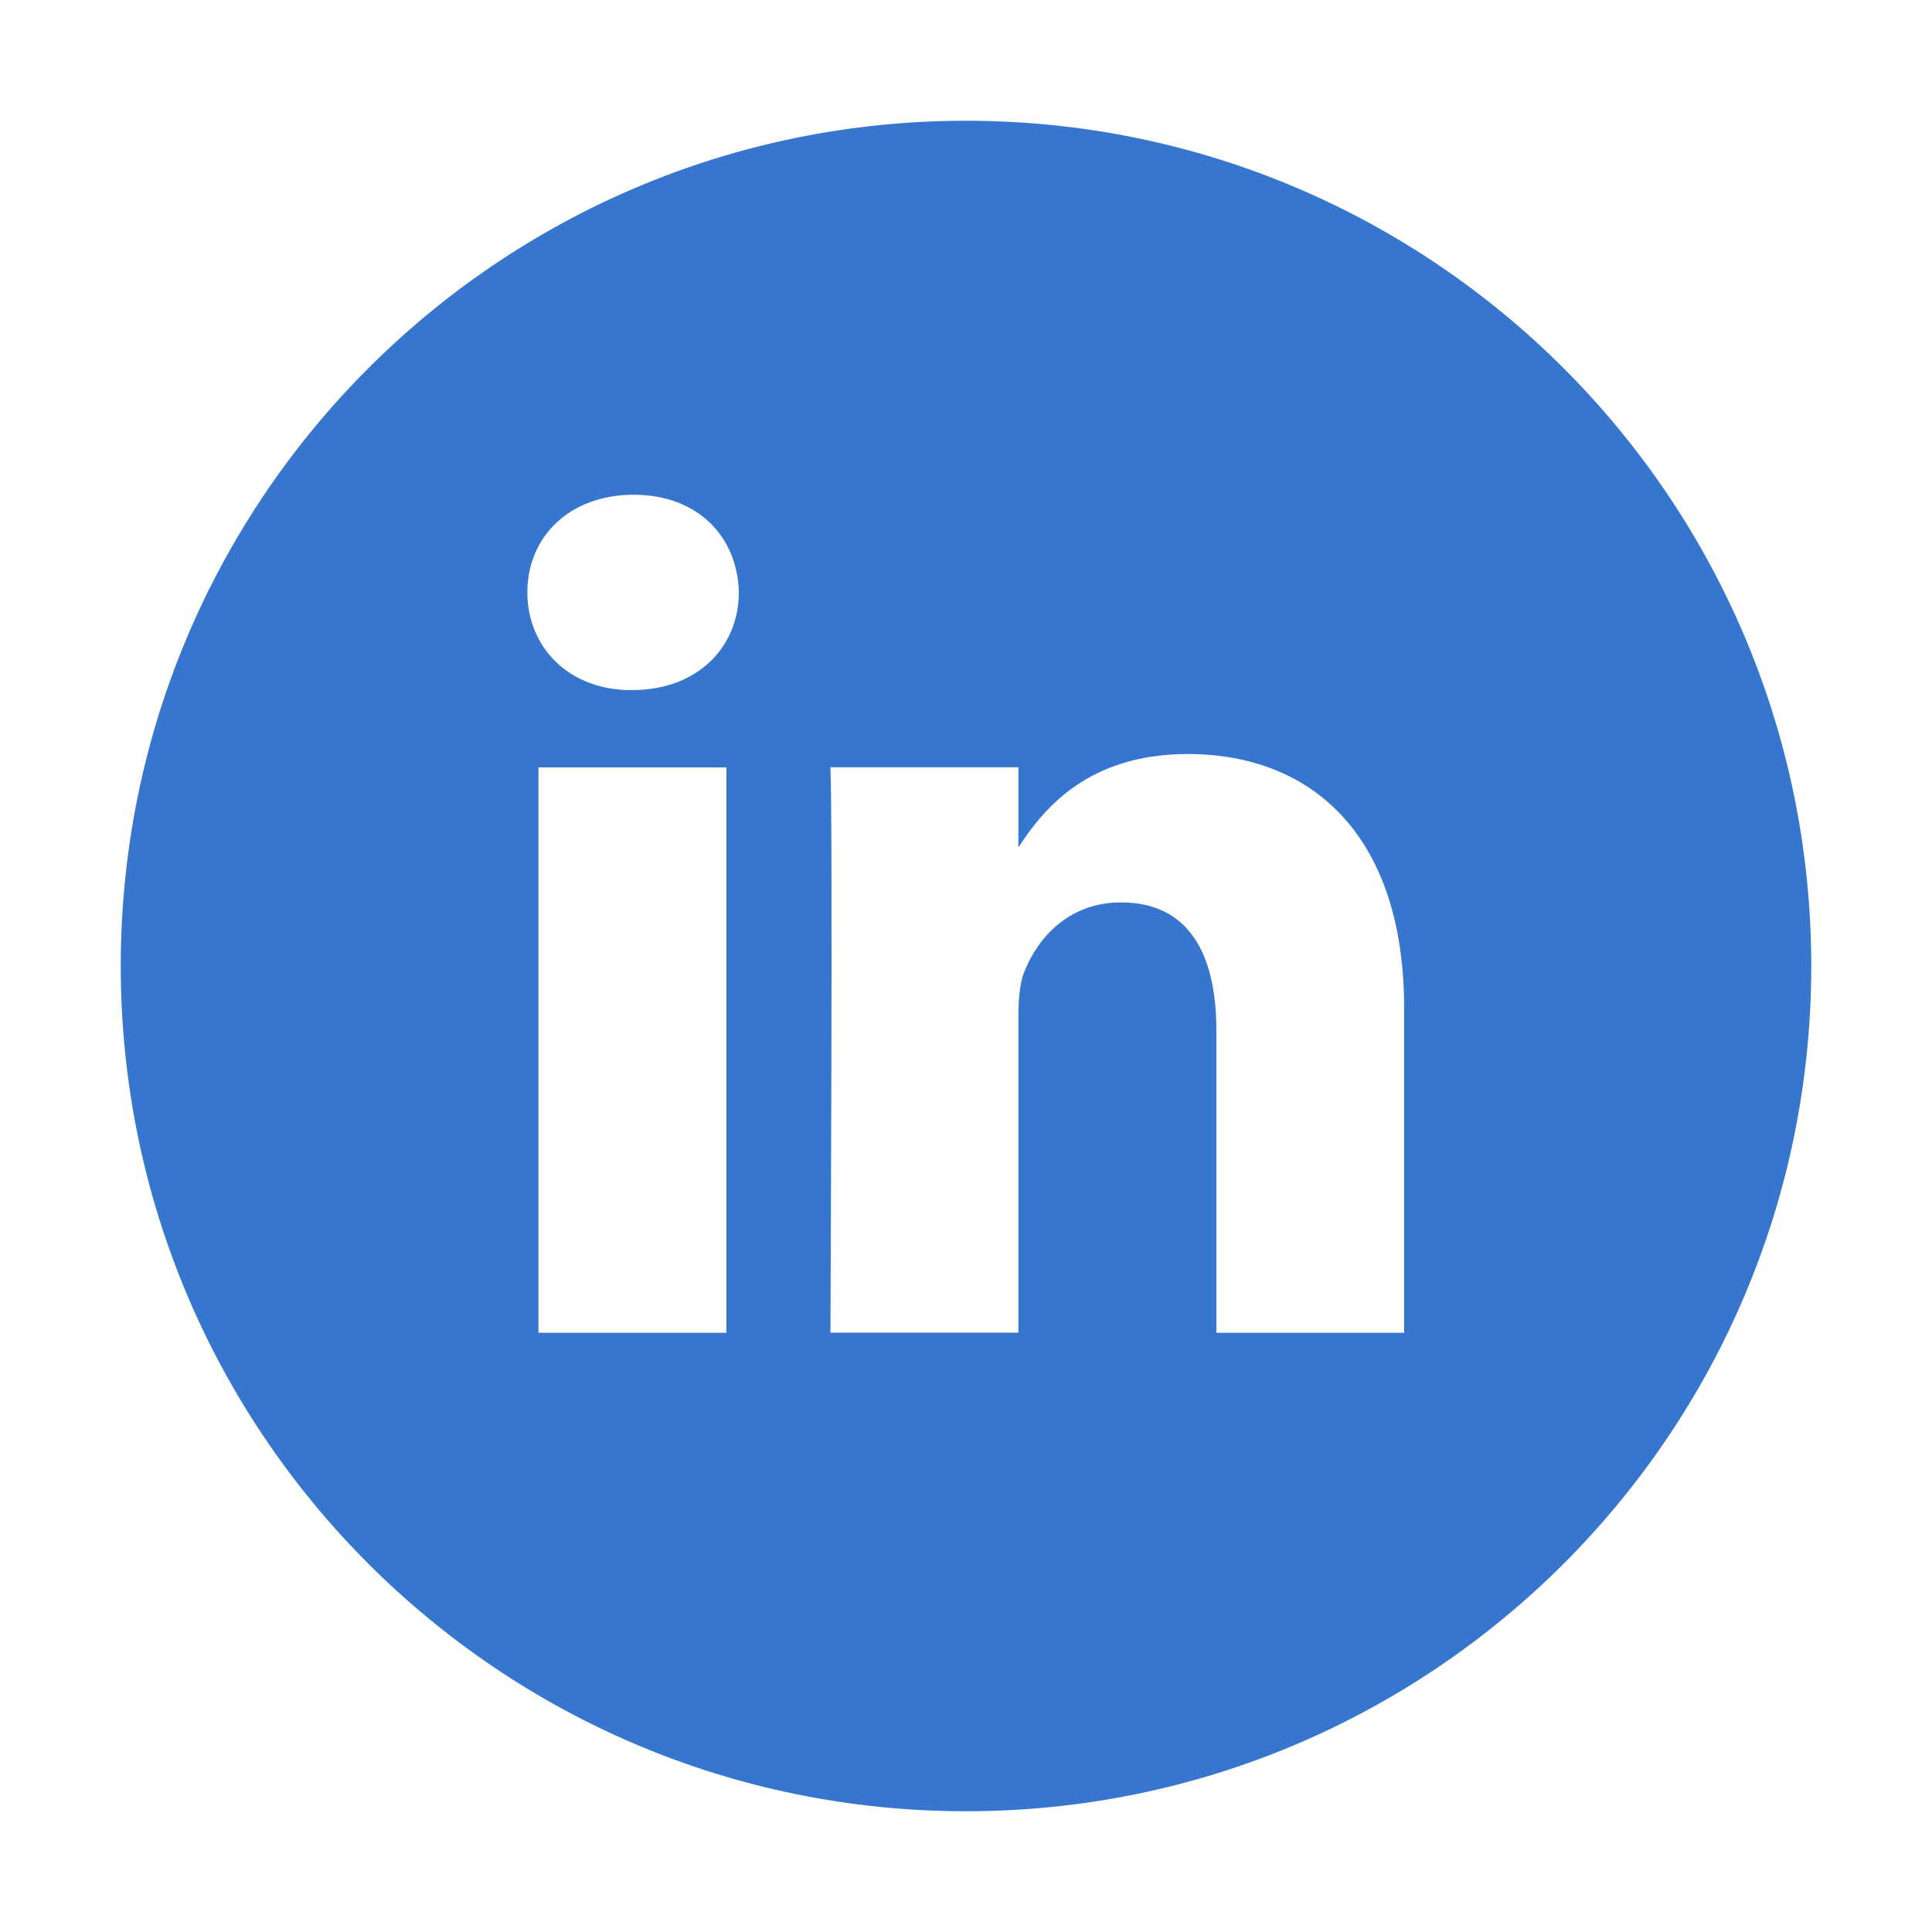 <svg width="24" height="24" viewBox="0 0 24 24" fill="none" xmlns="http://www.w3.org/2000/svg">
<path d="M9.024 16.555V9.533H6.689V16.556H9.023L9.024 16.555ZM7.856 8.572C8.67 8.572 9.178 8.033 9.178 7.358C9.163 6.67 8.67 6.146 7.873 6.146C7.072 6.146 6.551 6.67 6.551 7.358C6.551 8.033 7.058 8.573 7.842 8.573L7.856 8.572ZM17.443 16.555V12.529C17.443 10.371 16.291 9.367 14.755 9.367C13.515 9.367 12.96 10.049 12.651 10.527V9.531H10.316C10.347 10.191 10.316 16.555 10.316 16.555H12.651V12.633C12.651 12.423 12.666 12.213 12.727 12.065C12.896 11.645 13.28 11.21 13.925 11.21C14.77 11.21 15.11 11.854 15.11 12.798V16.556H17.444L17.443 16.555ZM12 1.5C17.799 1.5 22.5 6.2 22.5 12C22.5 17.799 17.799 22.5 12 22.5C6.2 22.5 1.5 17.799 1.5 12C1.5 6.2 6.2 1.5 12 1.5Z" fill="#3676CF"/>
</svg>
